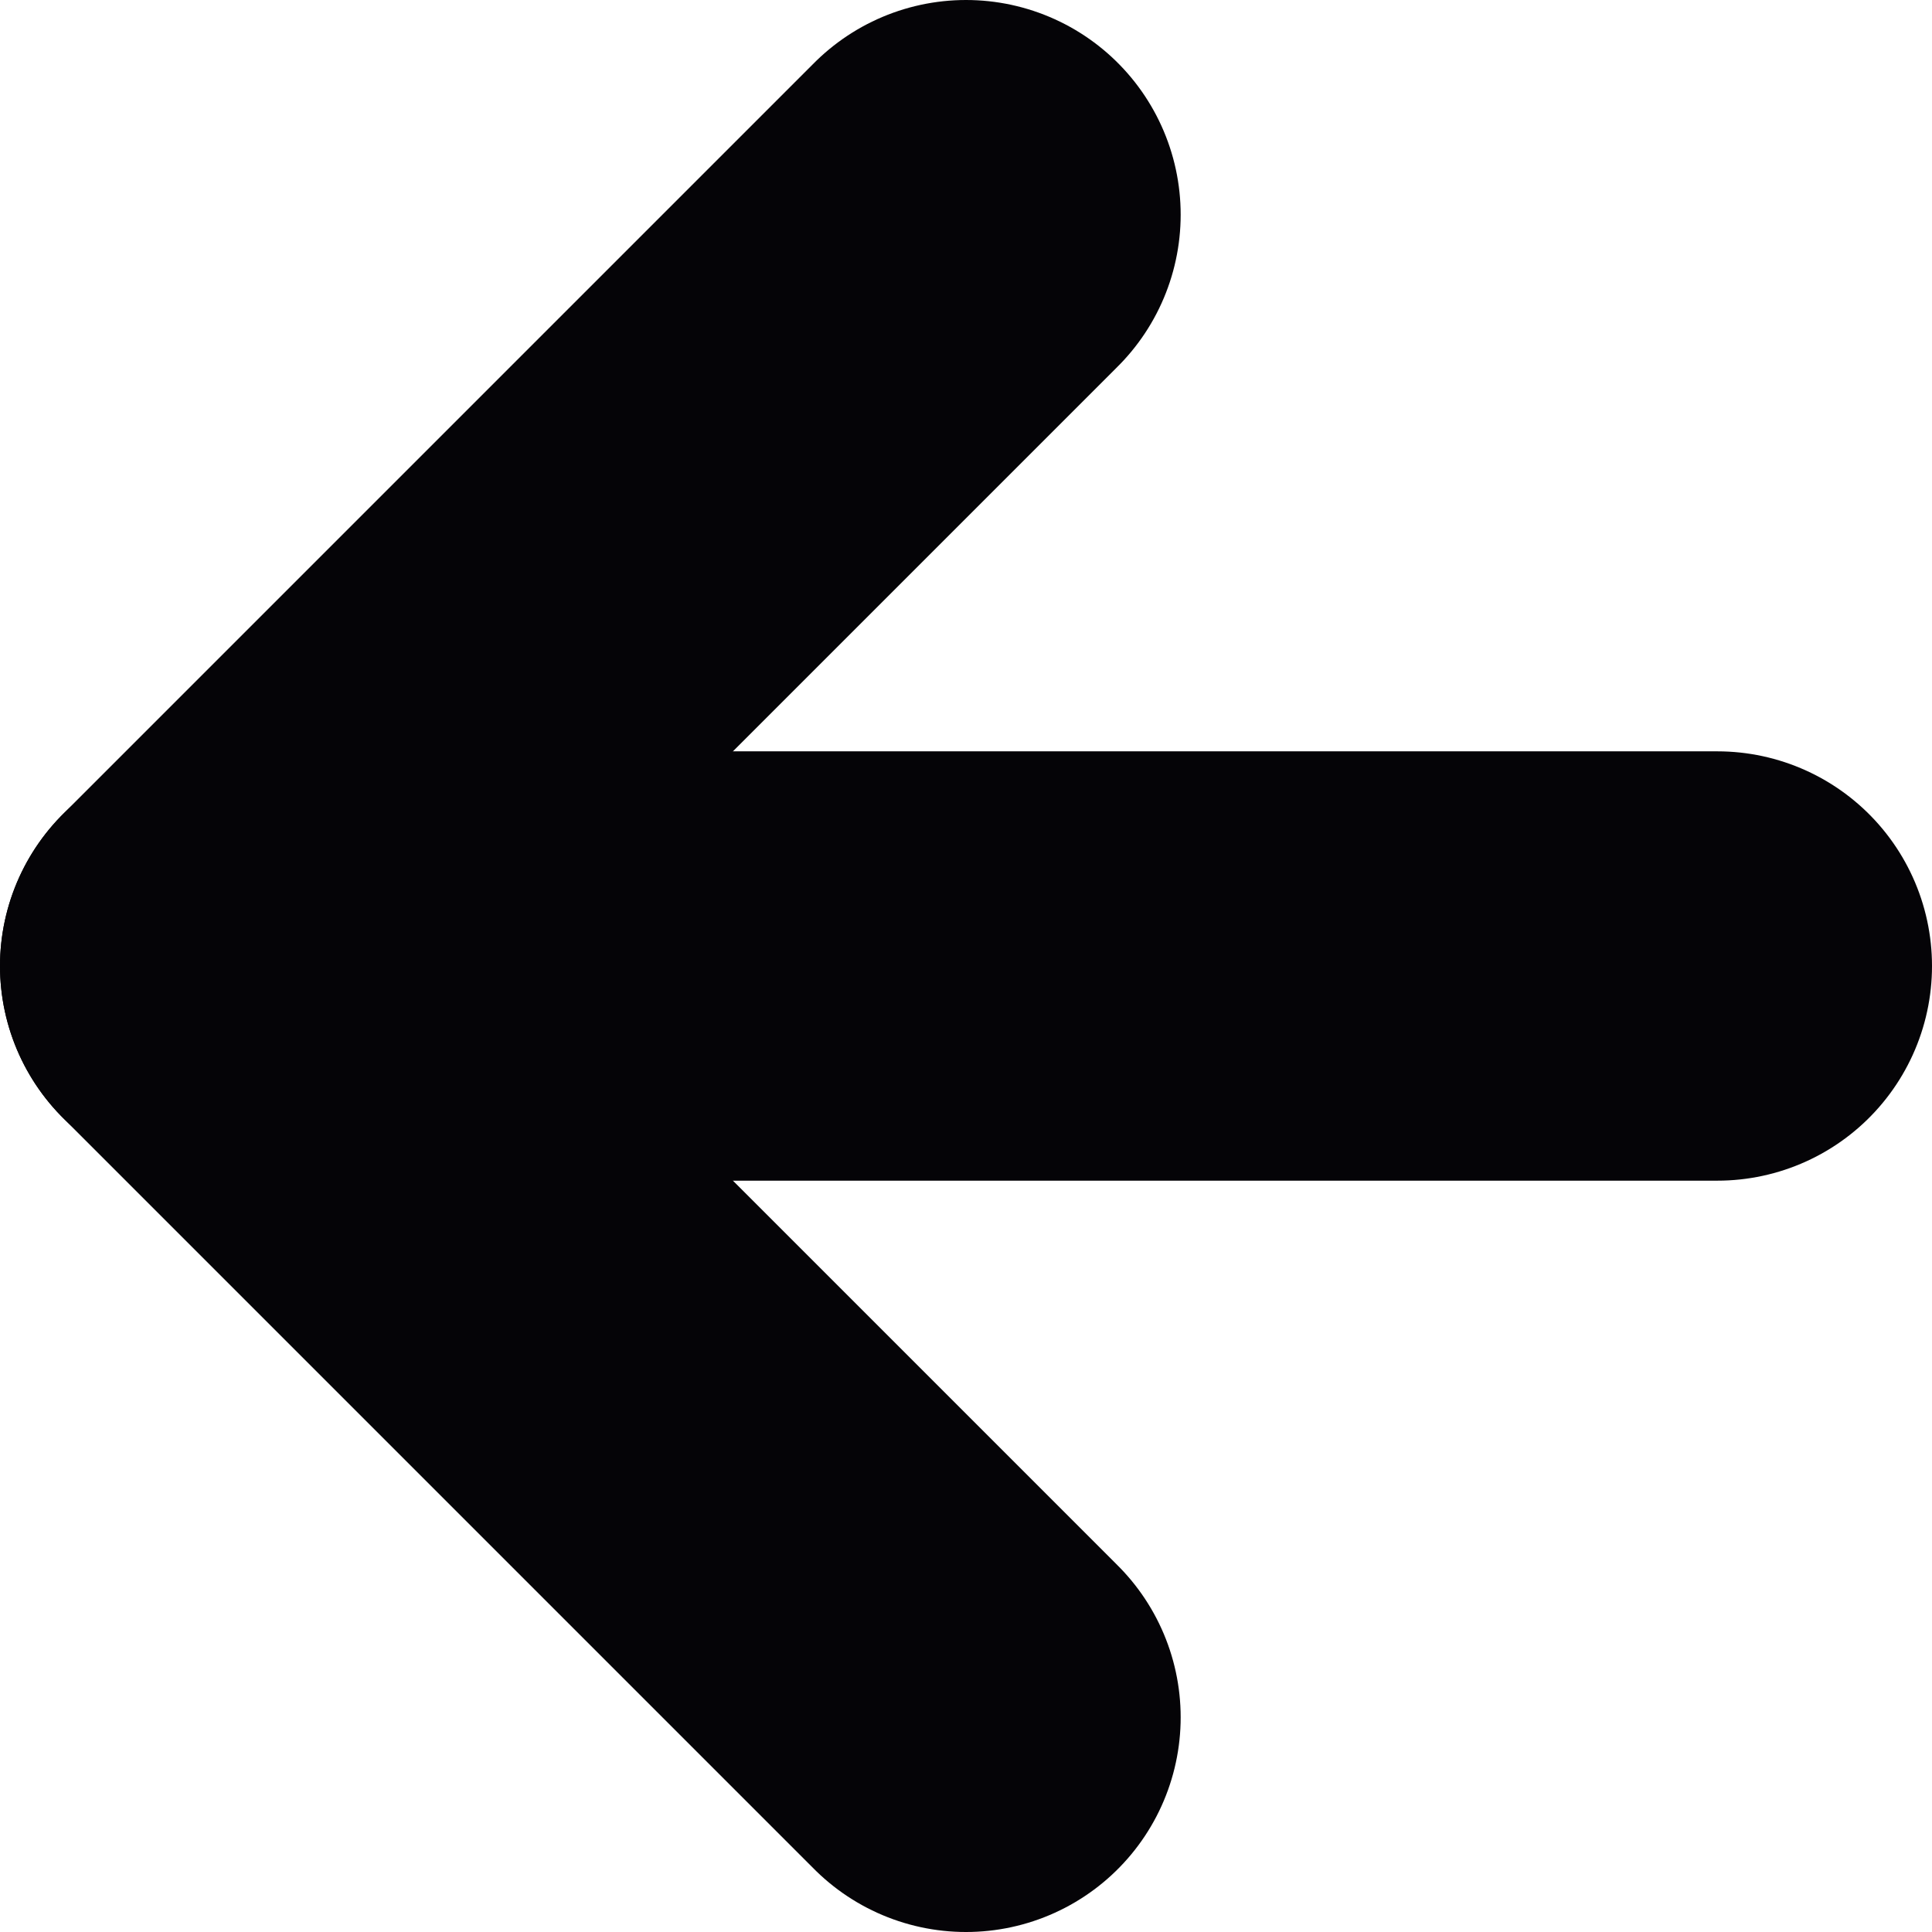 <svg width="9" height="9" viewBox="0 0 9 9" fill="none" xmlns="http://www.w3.org/2000/svg">
<path d="M8 4.5H1" stroke="#050407" stroke-width="2" stroke-linecap="round" stroke-linejoin="round"/>
<path d="M4.5 8L1 4.5L4.5 1" stroke="#050407" stroke-width="2" stroke-linecap="round" stroke-linejoin="round"/>
</svg>
